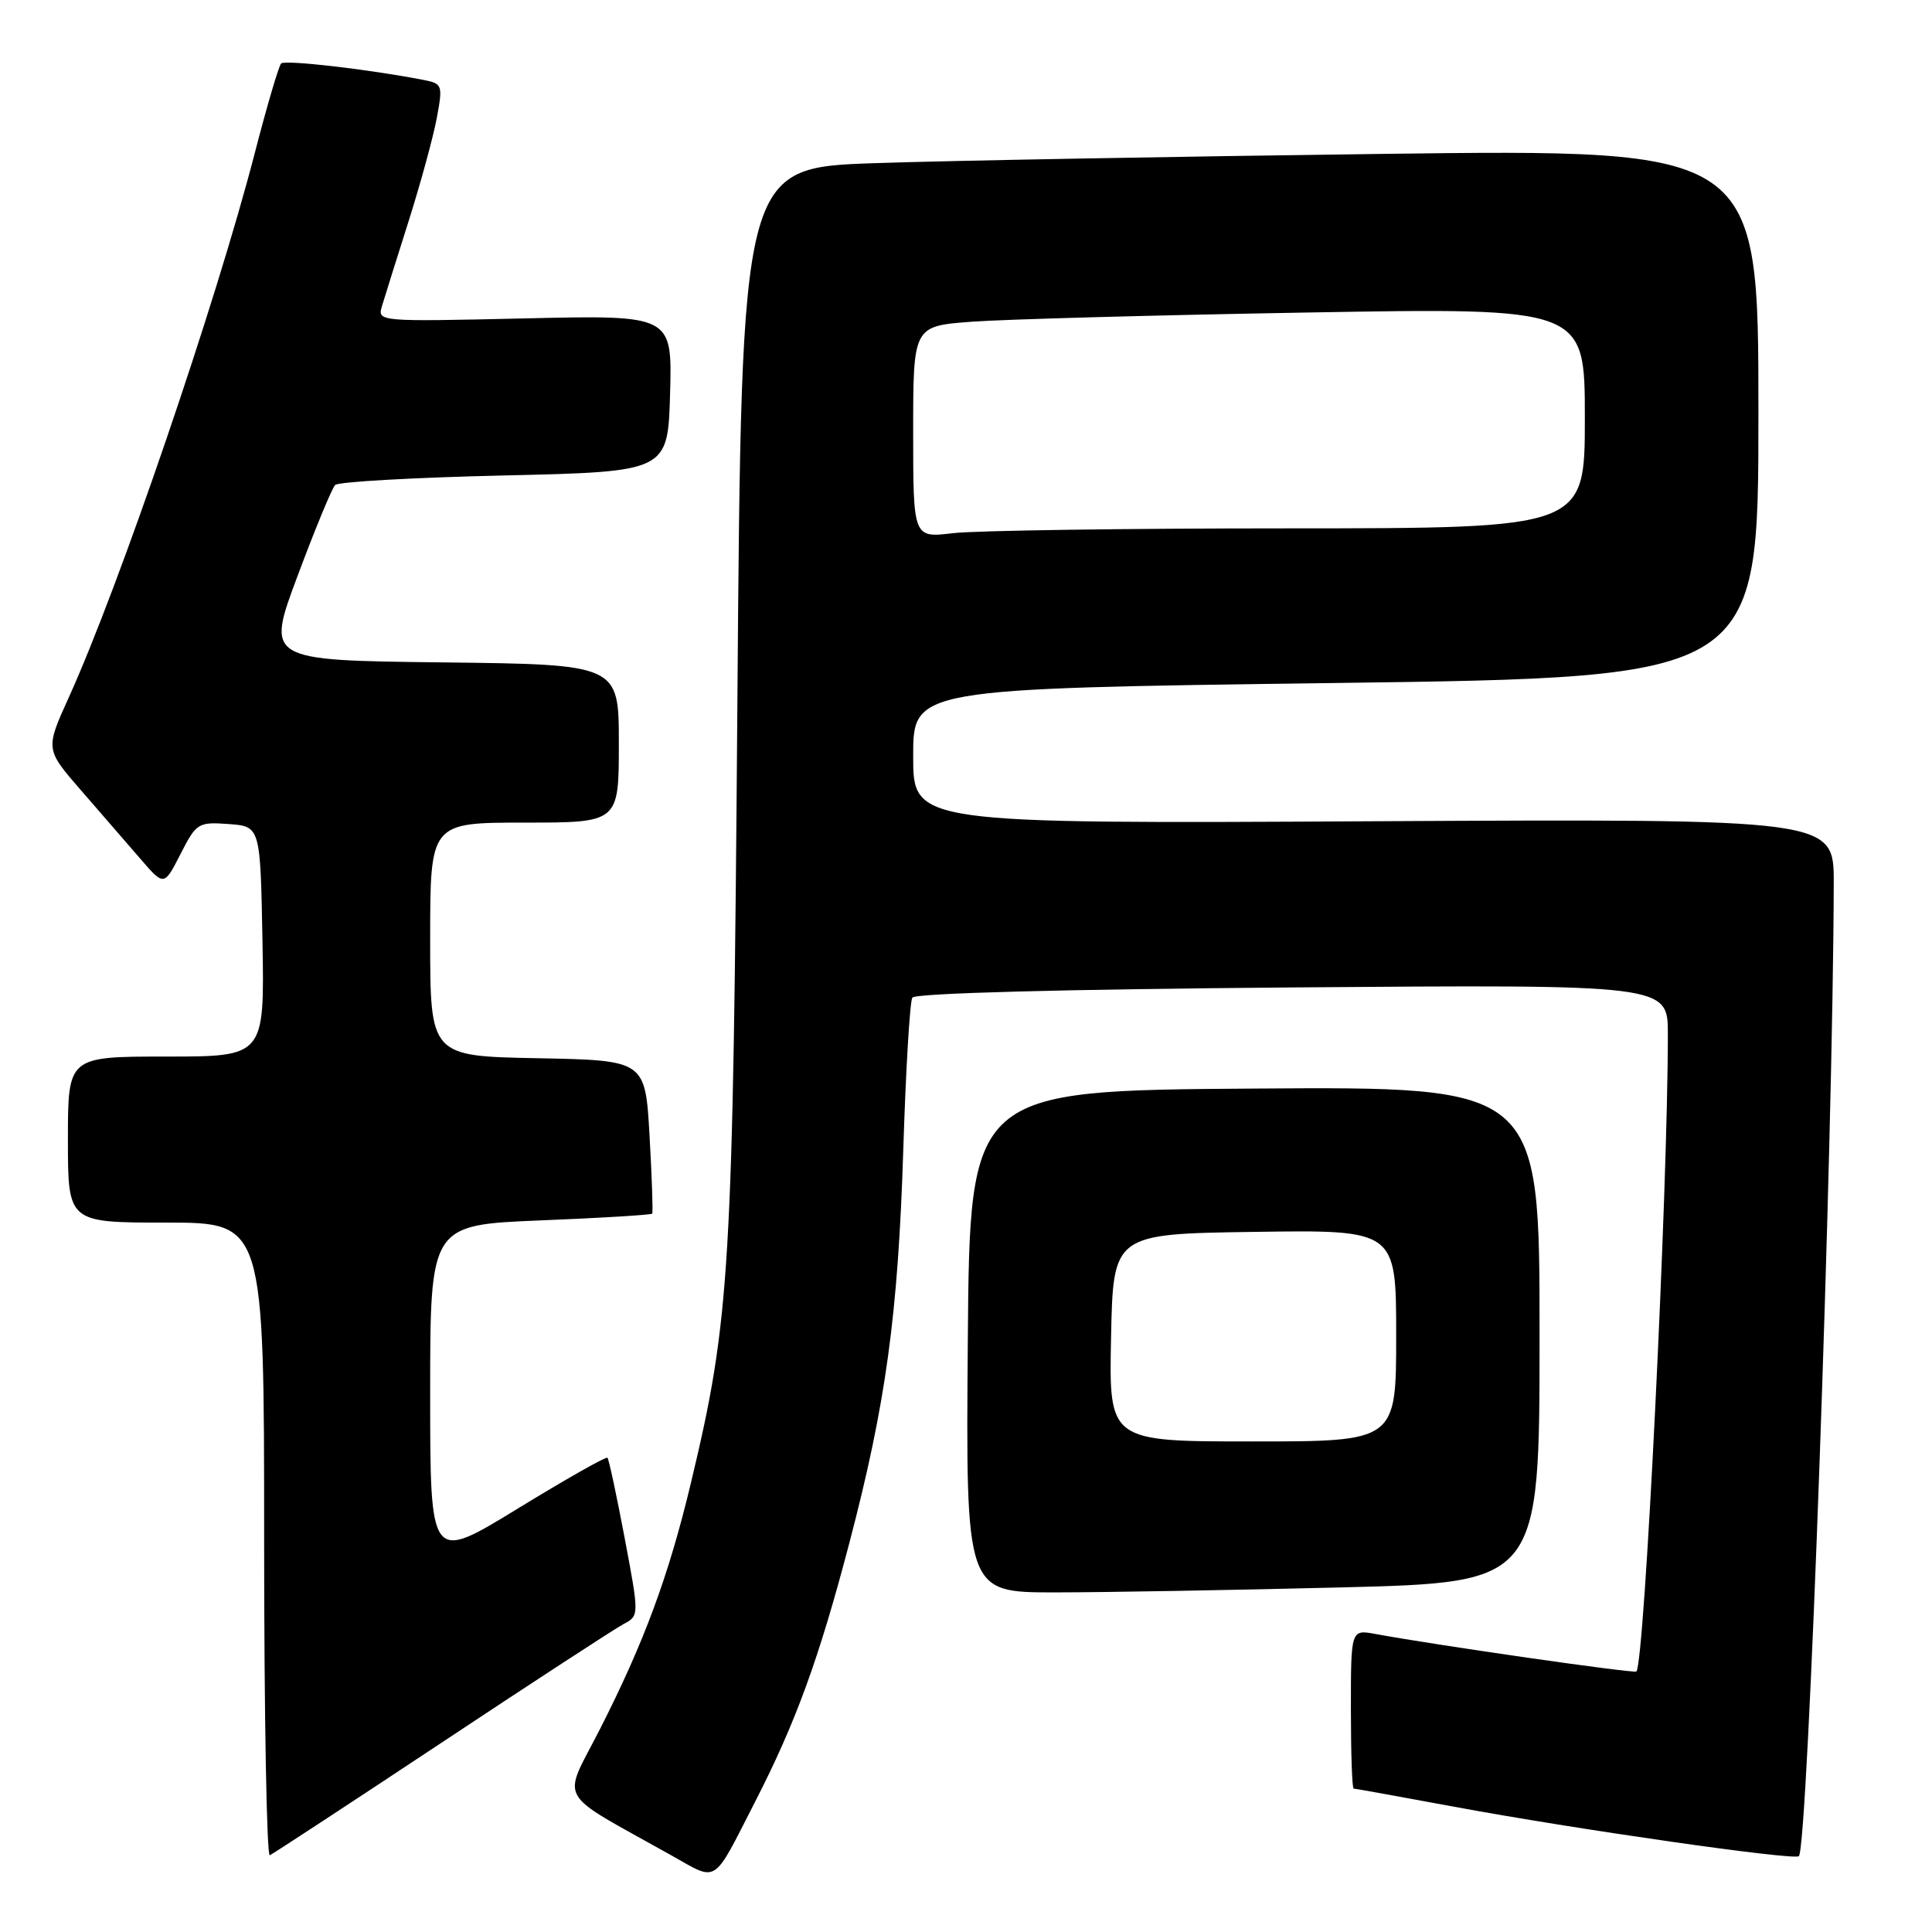 <?xml version="1.0" encoding="UTF-8" standalone="no"?>
<!DOCTYPE svg PUBLIC "-//W3C//DTD SVG 1.1//EN" "http://www.w3.org/Graphics/SVG/1.1/DTD/svg11.dtd" >
<svg xmlns="http://www.w3.org/2000/svg" xmlns:xlink="http://www.w3.org/1999/xlink" version="1.1" viewBox="0 0 256 256">
 <g >
 <path fill="currentColor"
d=" M 100.04 238.77 C 105.45 228.22 108.51 219.82 112.53 204.50 C 117.38 186.03 119.00 174.22 119.69 152.33 C 120.02 141.78 120.56 132.72 120.89 132.19 C 121.26 131.60 140.93 131.08 171.25 130.84 C 221.00 130.45 221.00 130.45 221.00 137.02 C 221.00 157.87 217.91 220.46 216.83 221.48 C 216.53 221.77 190.19 217.98 182.25 216.51 C 179.00 215.91 179.00 215.91 179.00 226.45 C 179.00 232.25 179.16 237.00 179.37 237.00 C 179.57 237.00 185.53 238.08 192.62 239.39 C 208.70 242.38 237.80 246.55 238.36 245.95 C 239.57 244.67 242.90 151.67 242.98 117.00 C 243.00 108.50 243.00 108.50 182.00 108.82 C 121.00 109.15 121.00 109.15 121.00 100.20 C 121.00 91.24 121.00 91.24 177.00 90.50 C 233.00 89.76 233.00 89.76 233.00 54.76 C 233.00 19.76 233.00 19.76 183.25 20.39 C 155.89 20.74 125.57 21.29 115.88 21.62 C 98.25 22.22 98.25 22.22 97.71 92.86 C 97.13 168.58 96.76 174.71 91.54 196.54 C 88.60 208.82 85.36 217.59 79.49 229.13 C 74.47 239.00 73.40 237.12 88.97 245.85 C 95.20 249.35 94.35 249.89 100.04 238.77 Z  M 58.50 230.92 C 70.60 222.89 81.45 215.83 82.60 215.21 C 84.71 214.09 84.71 214.09 82.77 203.79 C 81.70 198.13 80.68 193.35 80.49 193.16 C 80.31 192.97 74.95 196.01 68.58 199.91 C 57.00 207.00 57.00 207.00 57.00 184.65 C 57.00 162.31 57.00 162.31 71.61 161.71 C 79.64 161.39 86.31 160.98 86.42 160.81 C 86.54 160.64 86.38 156.00 86.07 150.50 C 85.50 140.50 85.50 140.50 71.25 140.22 C 57.00 139.95 57.00 139.95 57.00 124.47 C 57.00 109.00 57.00 109.00 69.50 109.00 C 82.00 109.00 82.00 109.00 82.00 98.52 C 82.00 88.04 82.00 88.04 58.62 87.77 C 35.24 87.50 35.24 87.50 39.45 76.26 C 41.76 70.08 43.99 64.68 44.41 64.26 C 44.82 63.84 54.91 63.27 66.83 63.00 C 88.50 62.50 88.50 62.50 88.79 52.12 C 89.07 41.74 89.07 41.74 69.53 42.19 C 50.13 42.63 49.99 42.62 50.61 40.57 C 50.95 39.43 52.53 34.39 54.12 29.38 C 55.71 24.36 57.40 18.19 57.87 15.67 C 58.69 11.26 58.63 11.08 56.11 10.59 C 48.92 9.19 37.76 7.90 37.25 8.41 C 36.94 8.73 35.37 14.05 33.77 20.24 C 28.65 40.05 15.81 77.65 9.12 92.40 C 6.00 99.28 6.00 99.28 10.75 104.74 C 13.36 107.75 16.90 111.83 18.62 113.82 C 21.74 117.43 21.74 117.43 23.92 113.16 C 26.02 109.05 26.25 108.90 30.30 109.19 C 34.50 109.50 34.50 109.50 34.78 124.75 C 35.05 140.00 35.05 140.00 22.03 140.00 C 9.00 140.00 9.00 140.00 9.00 151.00 C 9.00 162.00 9.00 162.00 22.00 162.00 C 35.00 162.00 35.00 162.00 35.00 204.08 C 35.00 227.23 35.34 246.02 35.75 245.83 C 36.16 245.65 46.40 238.94 58.50 230.92 Z  M 177.75 210.34 C 204.00 209.68 204.00 209.68 204.00 176.83 C 204.00 143.98 204.00 143.98 166.25 144.24 C 128.50 144.50 128.50 144.50 128.24 177.75 C 127.97 211.00 127.97 211.00 139.74 211.00 C 146.21 211.00 163.31 210.70 177.75 210.34 Z  M 121.00 57.24 C 121.00 43.21 121.00 43.21 128.75 42.63 C 133.01 42.31 153.04 41.76 173.25 41.41 C 210.00 40.77 210.00 40.77 210.00 55.38 C 210.00 70.00 210.00 70.00 170.75 70.01 C 149.16 70.01 129.14 70.30 126.25 70.65 C 121.00 71.28 121.00 71.28 121.00 57.24 Z  M 147.22 177.25 C 147.50 163.50 147.50 163.50 166.25 163.23 C 185.00 162.96 185.00 162.96 185.00 176.98 C 185.00 191.00 185.00 191.00 165.97 191.00 C 146.94 191.00 146.94 191.00 147.22 177.25 Z "/>
</g>
</svg>
